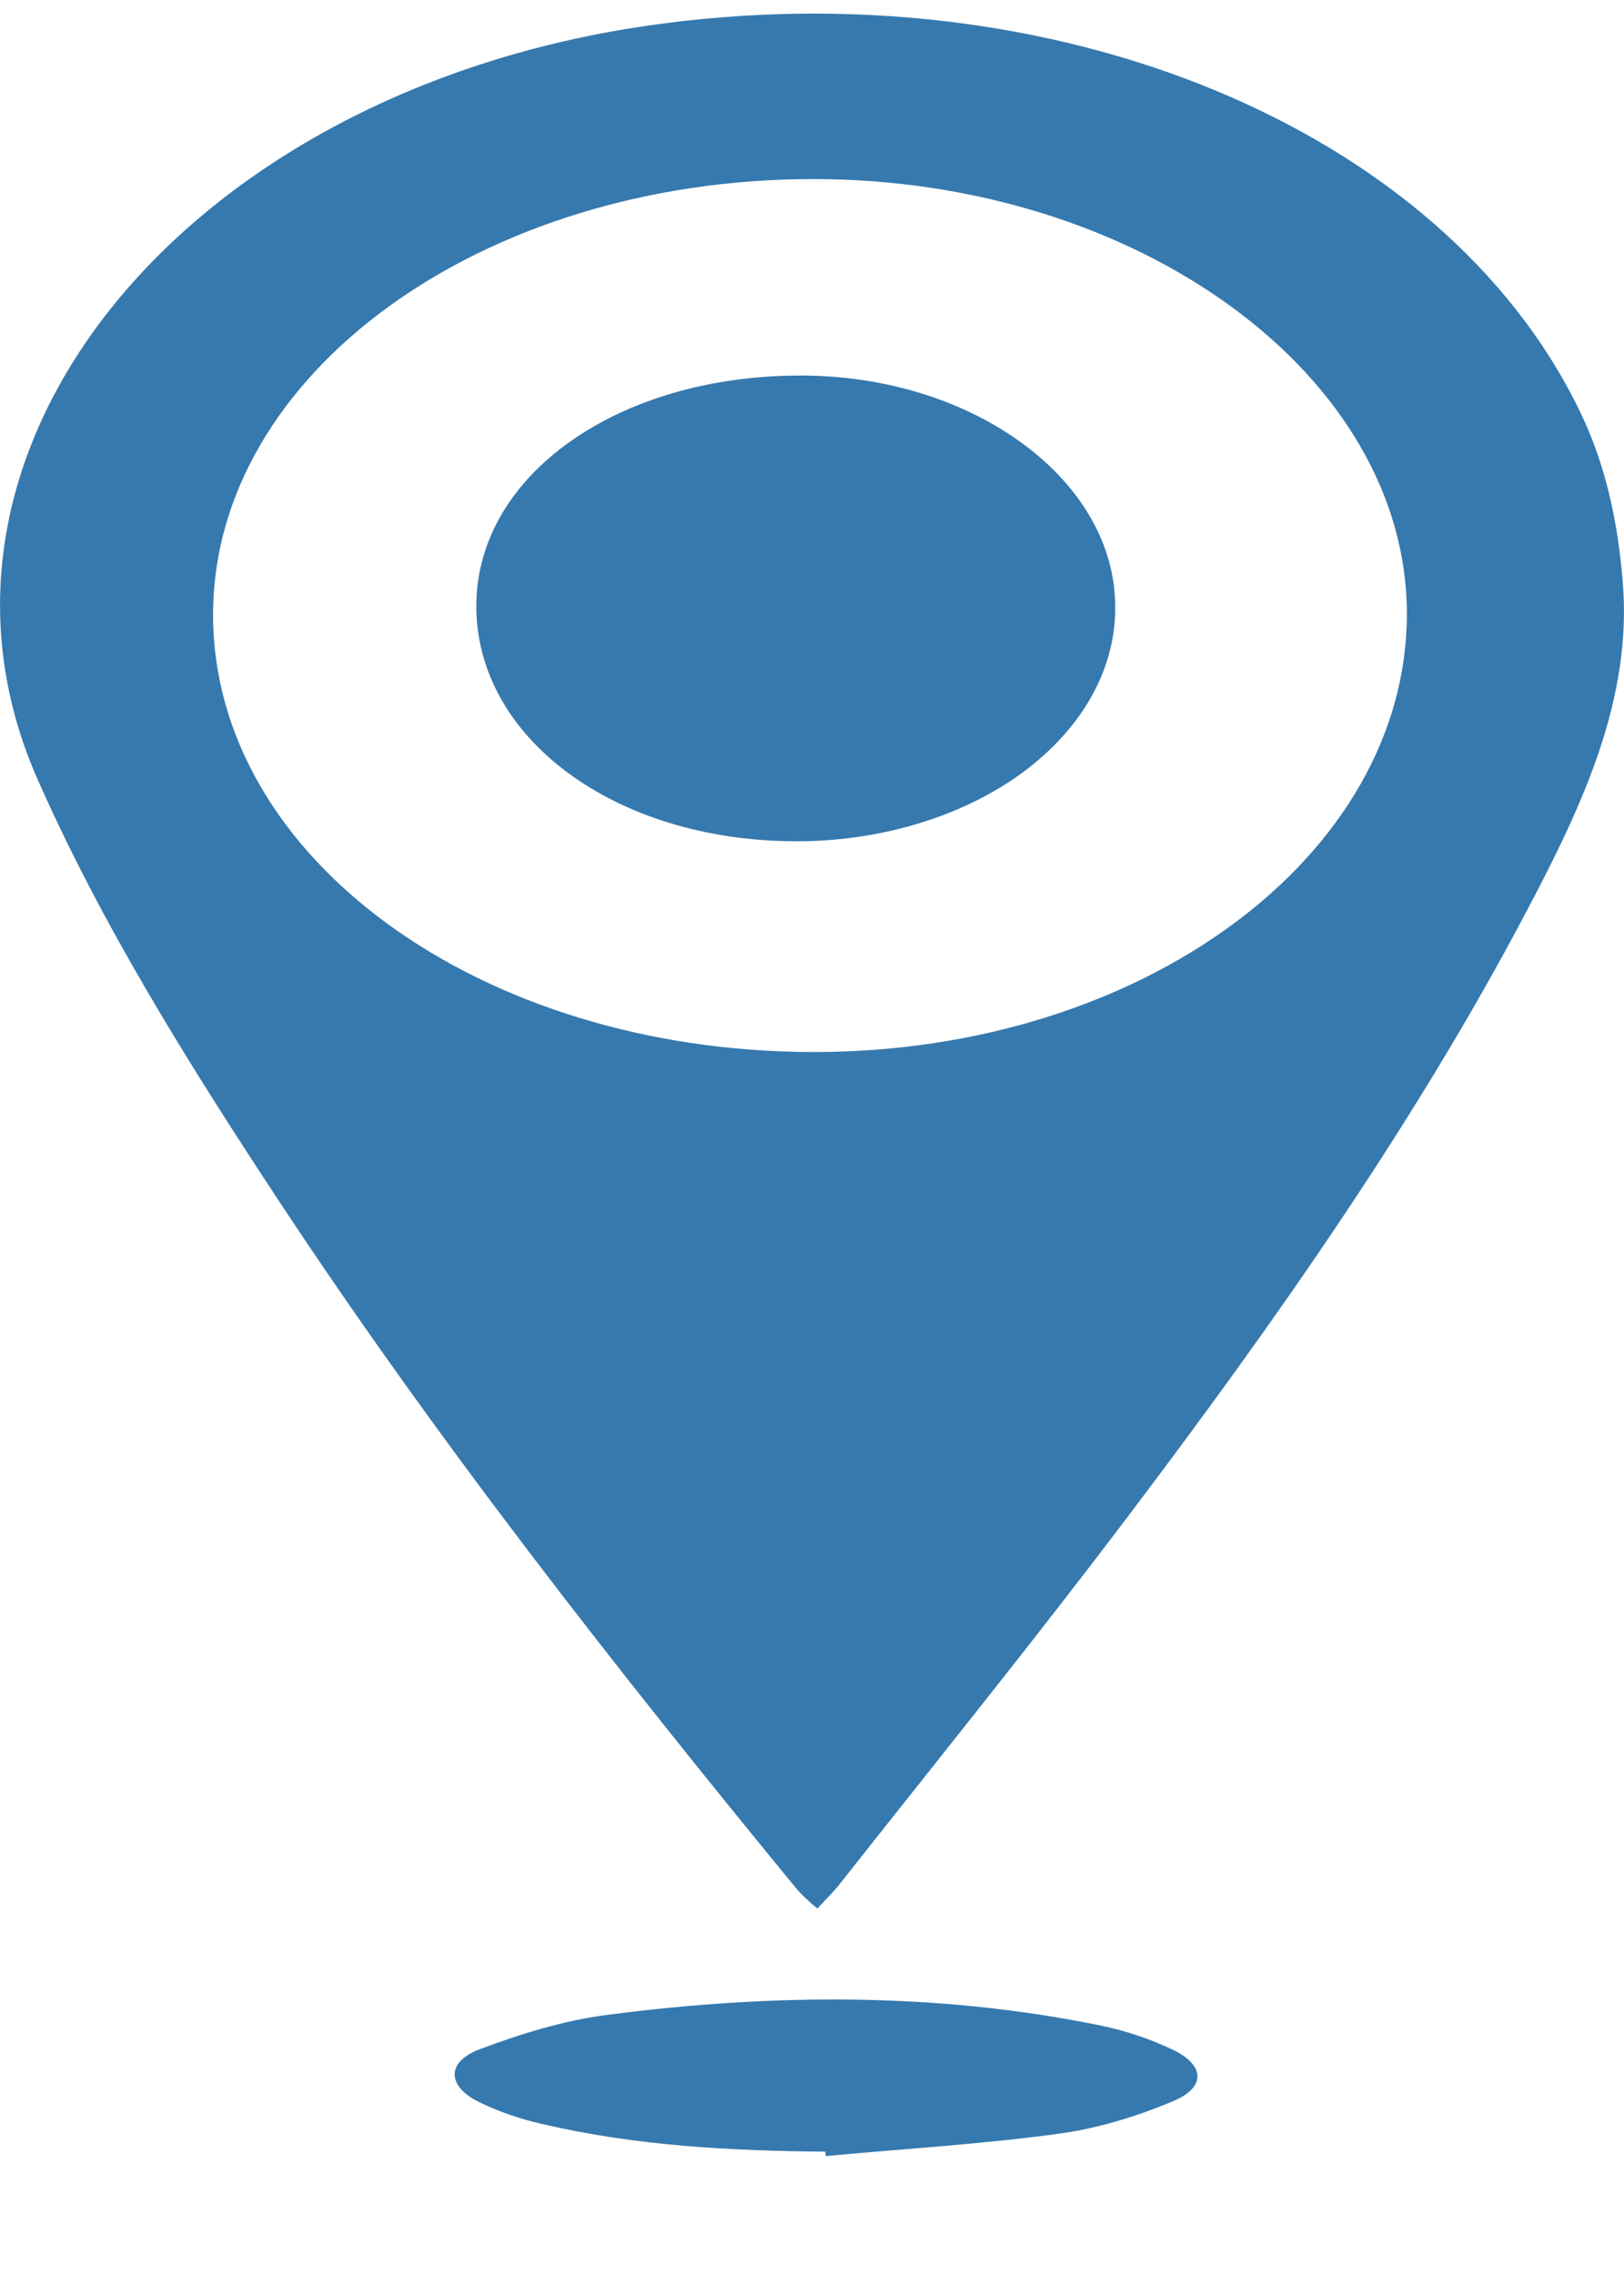 <svg width="10" height="14" viewBox="0 0 10 14" fill="none" xmlns="http://www.w3.org/2000/svg">
<path d="M5.033 11.745C4.989 11.709 4.949 11.671 4.912 11.632C3.777 10.251 2.684 8.854 1.725 7.402C1.163 6.55 0.625 5.69 0.228 4.788C-0.656 2.772 1.126 0.579 3.973 0.16C6.477 -0.208 8.884 0.783 9.729 2.533C9.892 2.87 9.962 3.219 9.992 3.577C10.053 4.296 9.747 4.951 9.403 5.602C8.72 6.898 7.855 8.131 6.937 9.343C6.366 10.098 5.766 10.84 5.177 11.586C5.138 11.637 5.09 11.683 5.033 11.745ZM8.663 3.778C8.663 2.313 7.011 1.102 5.008 1.102C2.965 1.102 1.312 2.3 1.312 3.783C1.312 5.276 2.953 6.472 5.009 6.474C7.028 6.476 8.662 5.271 8.663 3.778V3.778Z" fill="#3679AE"/>
<path d="M5.082 13.241C4.492 13.236 3.906 13.204 3.34 13.071C3.201 13.04 3.069 12.994 2.948 12.935C2.752 12.838 2.746 12.688 2.956 12.61C3.203 12.517 3.469 12.434 3.741 12.399C4.756 12.267 5.772 12.26 6.774 12.464C6.933 12.497 7.084 12.548 7.222 12.614C7.419 12.708 7.428 12.845 7.224 12.93C7.006 13.022 6.762 13.098 6.517 13.131C6.044 13.195 5.563 13.224 5.085 13.268L5.082 13.241Z" fill="#3679AE"/>
<path d="M4.898 5.177C3.785 5.175 2.928 4.539 2.933 3.723C2.938 2.922 3.807 2.309 4.934 2.311C6 2.312 6.874 2.96 6.867 3.744C6.867 3.933 6.816 4.119 6.717 4.293C6.618 4.467 6.473 4.625 6.29 4.759C6.107 4.892 5.89 4.997 5.651 5.069C5.412 5.141 5.156 5.178 4.898 5.177Z" fill="#3679AE"/>
</svg>
